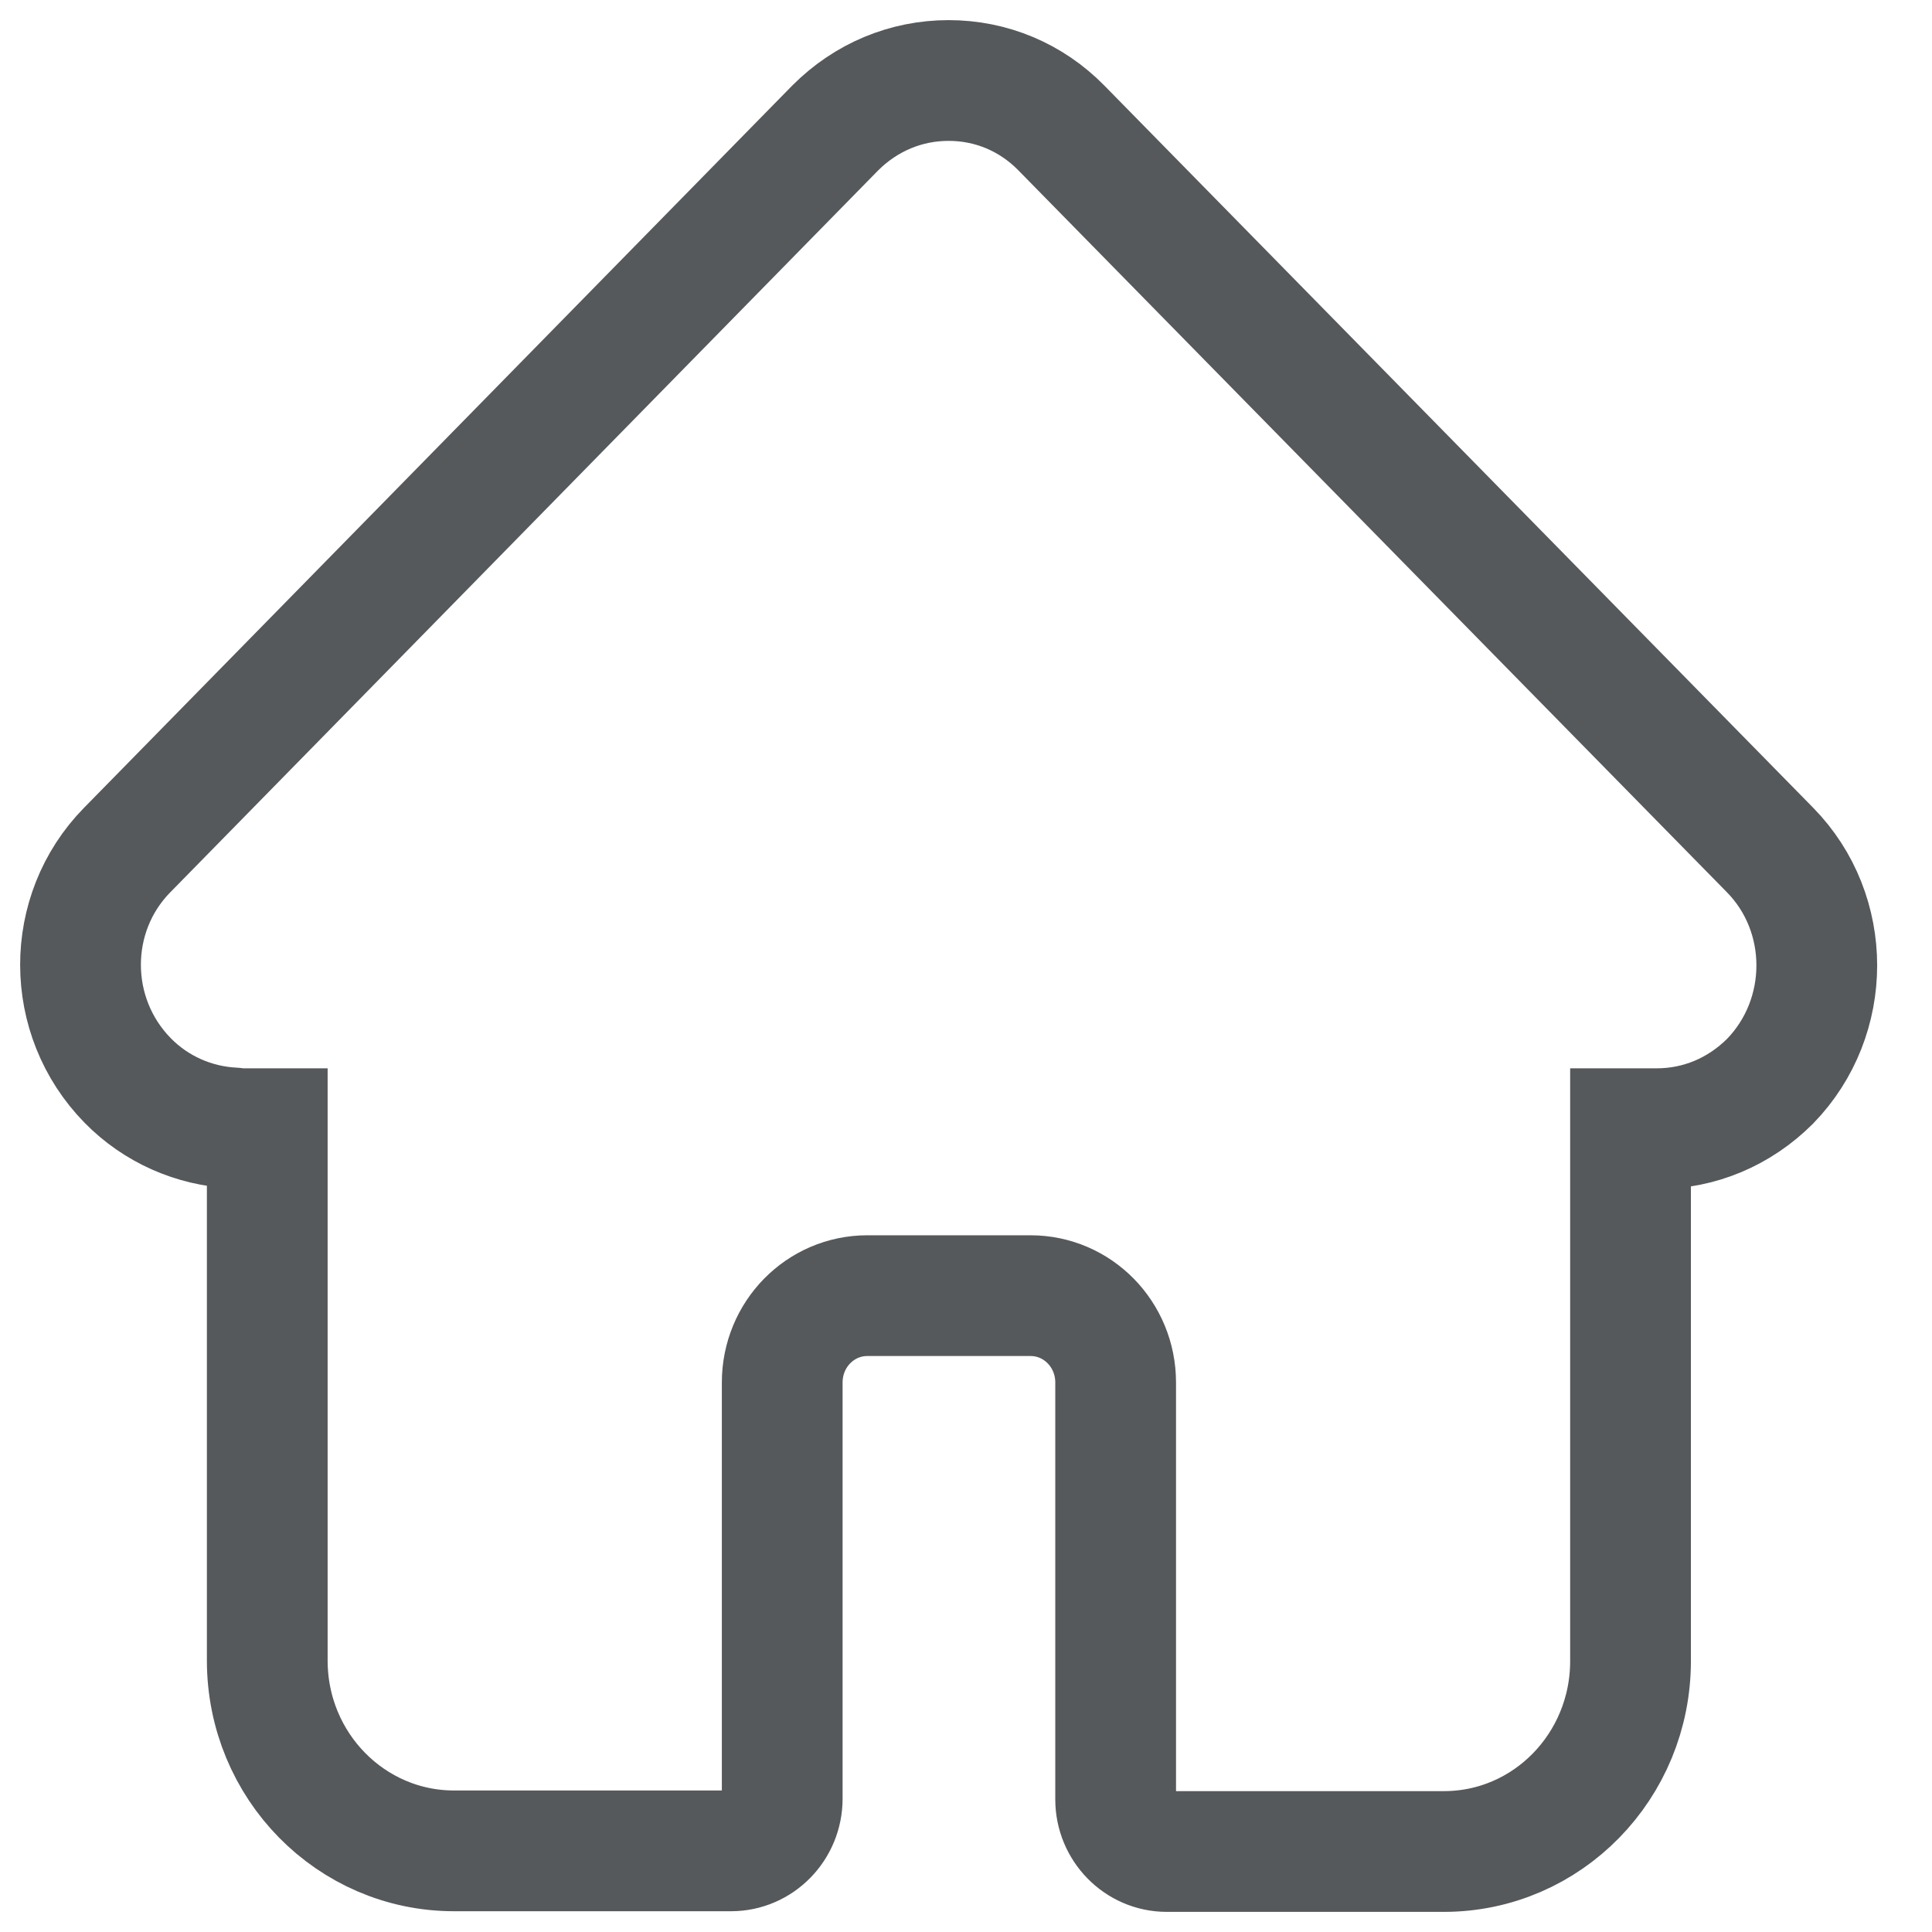 <svg width="24" height="24" viewBox="0 0 24 24" fill="none" xmlns="http://www.w3.org/2000/svg">
<path d="M21.989 10.56L13.184 1.589C12.809 1.207 12.313 1 11.784 1C11.255 1 10.758 1.207 10.376 1.589L1.587 10.552C1.579 10.56 1.579 10.56 1.579 10.56C0.806 11.348 0.806 12.627 1.587 13.423C1.937 13.78 2.409 13.988 2.905 14.012C2.922 14.012 2.946 14.021 2.97 14.021H3.32V20.627C3.32 21.938 4.362 22.992 5.64 22.992H9.082C9.432 22.992 9.717 22.701 9.717 22.344V17.174C9.717 16.577 10.189 16.095 10.775 16.095H12.801C13.387 16.095 13.859 16.577 13.859 17.174V22.353C13.859 22.709 14.144 23 14.494 23H17.936C19.222 23 20.255 21.938 20.255 20.635V14.021H20.581C21.11 14.021 21.606 13.813 21.989 13.431C22.762 12.635 22.762 11.348 21.989 10.56Z" stroke="#56595B" stroke-width="1.5" stroke-miterlimit="10"/>
</svg>

